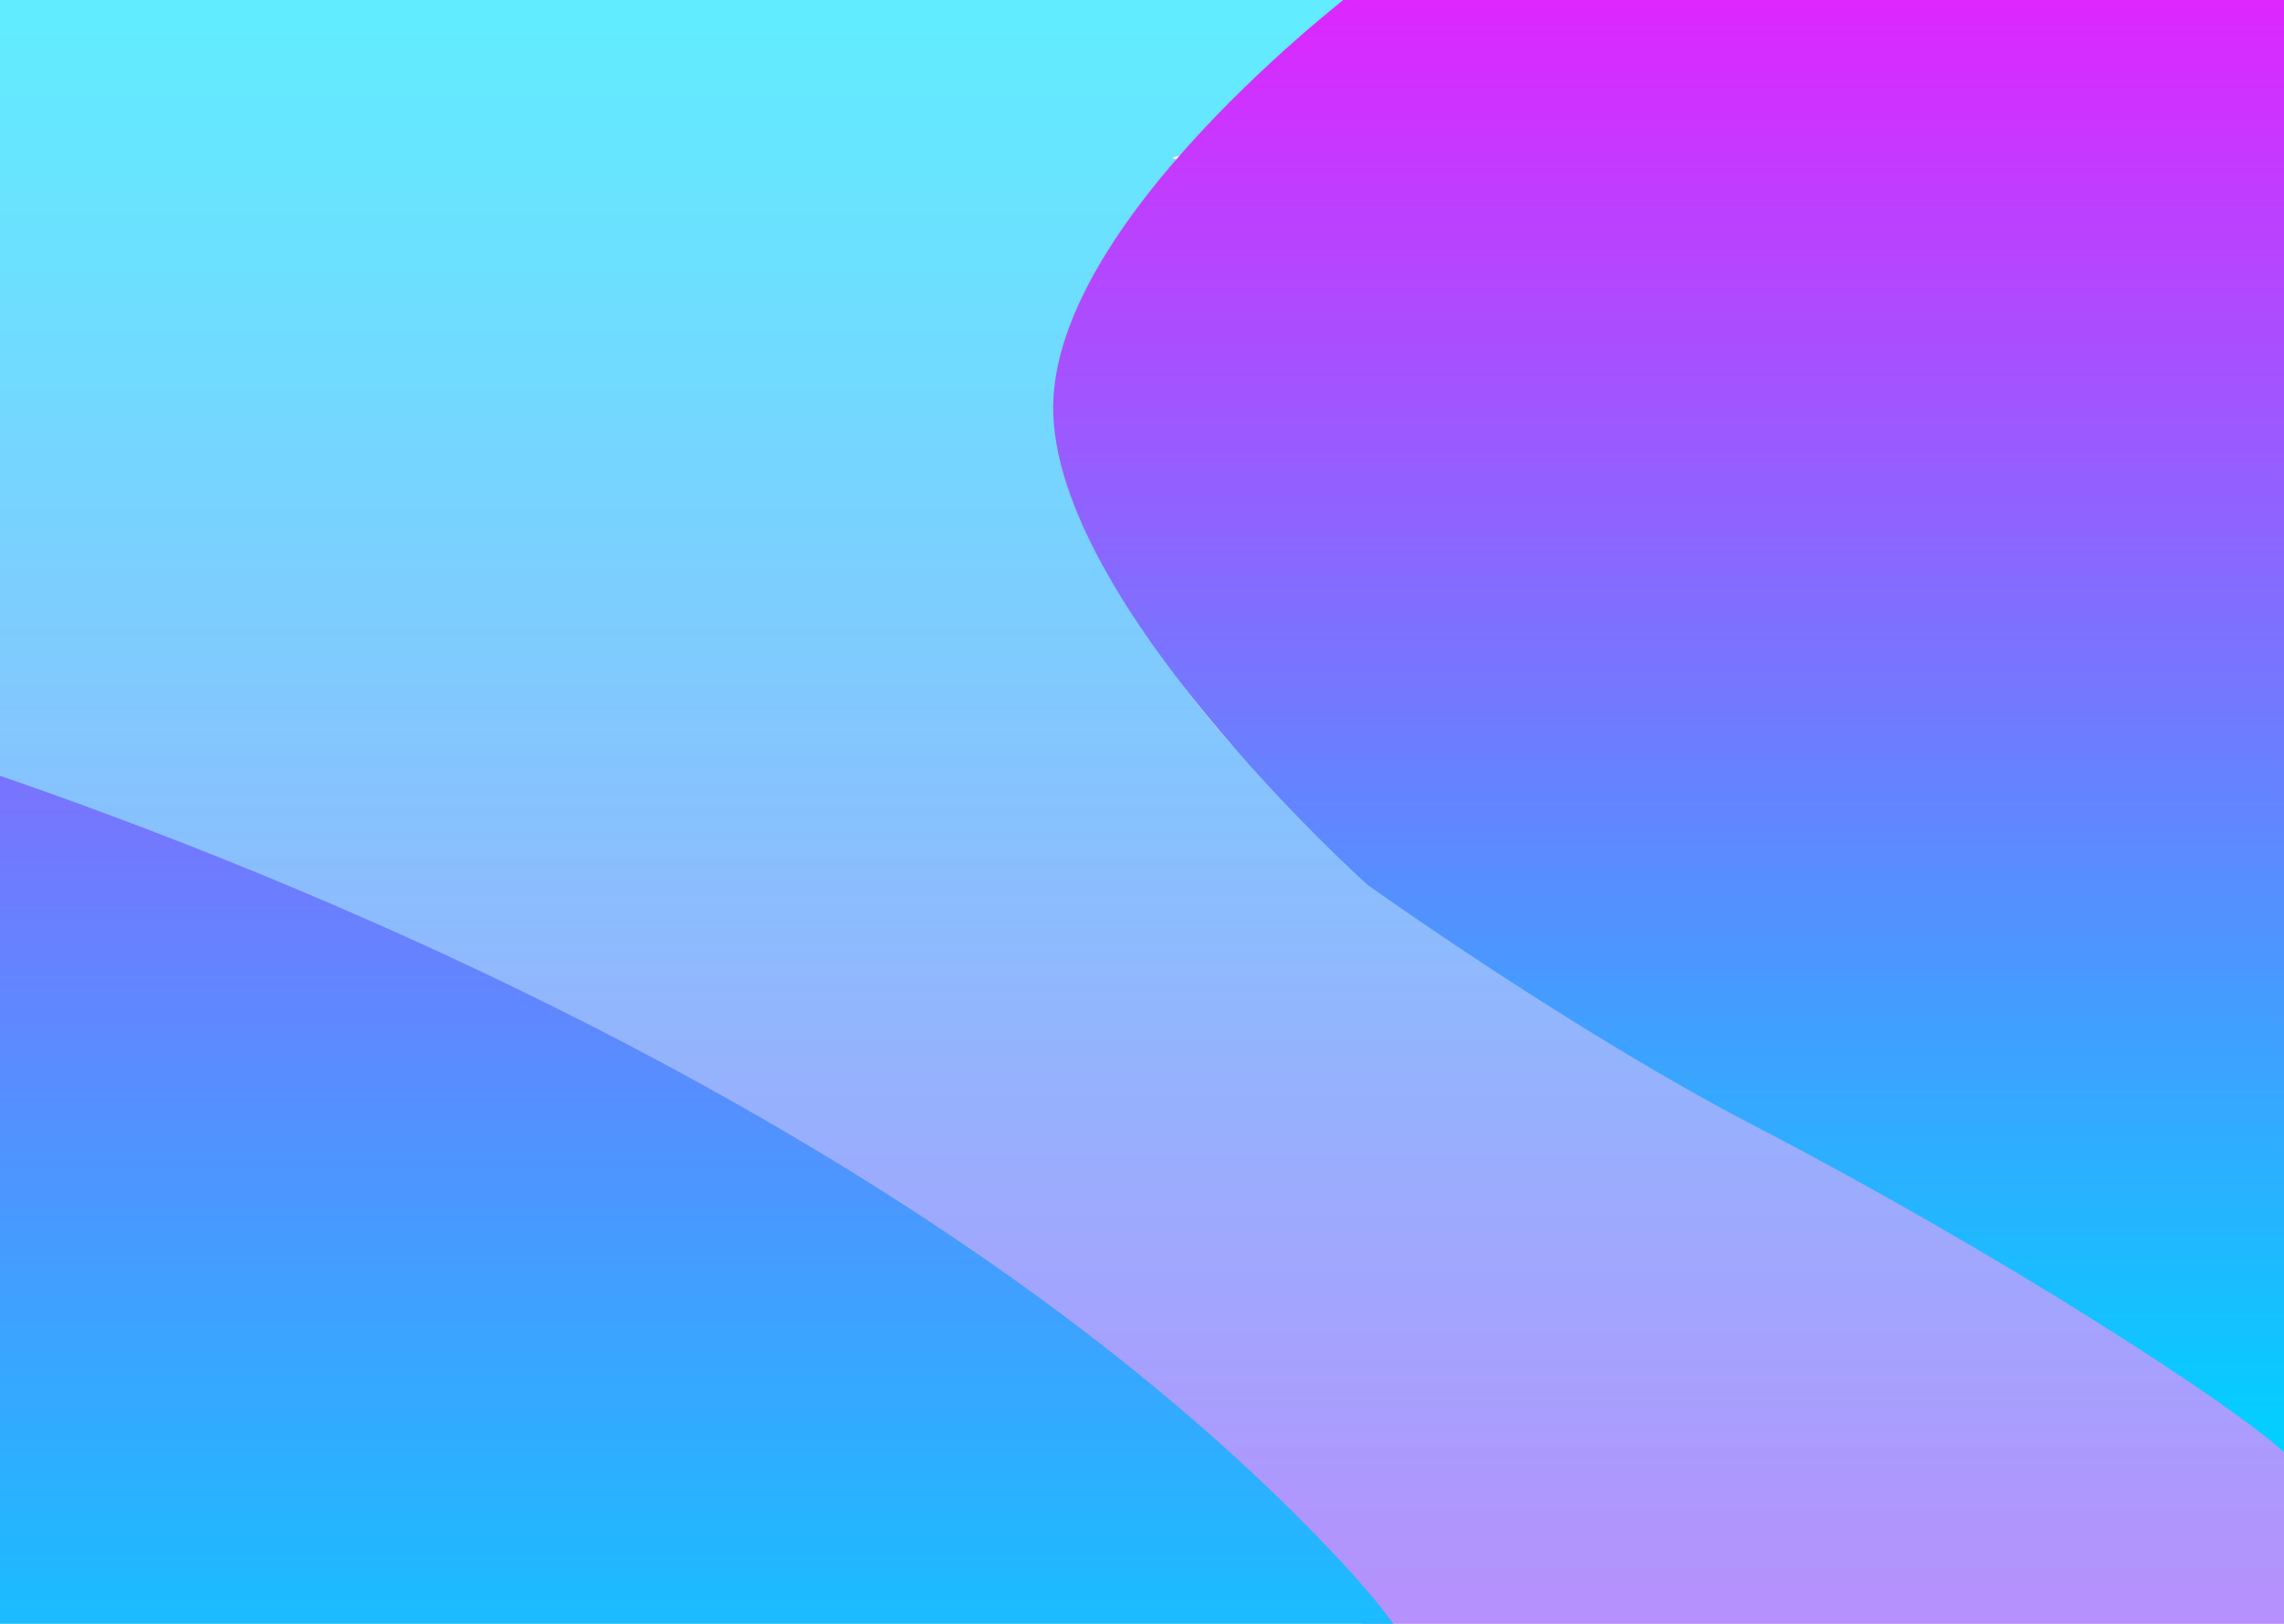 <svg width="1440" height="1024" viewBox="0 0 1440 1024" fill="none" xmlns="http://www.w3.org/2000/svg">
<path d="M-4 -3.691L2270 -90C2191.46 -77.129 705.88 91.971 740 100C774.12 108.029 618.957 173.194 700.478 355.597C782 538 1023.47 657.468 1057.74 672.734C1092 688 1415.25 872.127 1445.1 905.568V893.525L1461.28 922.373C1473.36 933.37 1471.19 925.64 1471.19 925.64H1488V970L1461.28 922.373C1457.47 918.907 1452.25 913.582 1445.1 905.568V1026H861.043L670.373 843.345L487.73 724.921L272.974 612.518L-4 496.101V-3.691Z" fill="url(#paint0_linear_176_32)"/>
<path d="M-310.01 411.221C-336.951 429.677 -393.829 952.592 -310.01 987.453C-226.19 1022.31 1222.19 1391.43 848 987.453C473.807 583.476 -283.068 392.765 -310.01 411.221Z" fill="url(#paint1_linear_176_32)"/>
<path d="M664.221 250C671.914 129.334 862.221 -12 862.221 -12H1440.22V916C1408.22 886 1260.22 790 1106.22 710C990.72 649.999 862.221 558 862.221 558C862.221 558 656.33 373.786 664.221 250Z" fill="url(#paint2_linear_176_32)"/>
<defs>
<linearGradient id="paint0_linear_176_32" x1="476.277" y1="7.833" x2="476.277" y2="1175" gradientUnits="userSpaceOnUse">
<stop stop-color="#00E1FF" stop-opacity="0.62"/>
<stop offset="0.974" stop-color="#AD57FB" stop-opacity="0.74"/>
<stop offset="1" stop-color="#B154FB"/>
</linearGradient>
<linearGradient id="paint1_linear_176_32" x1="961.491" y1="-90" x2="961.491" y2="1175" gradientUnits="userSpaceOnUse">
<stop stop-color="#E024FF"/>
<stop offset="1" stop-color="#00D1FF"/>
</linearGradient>
<linearGradient id="paint2_linear_176_32" x1="1052.09" y1="-12" x2="1052.09" y2="916" gradientUnits="userSpaceOnUse">
<stop stop-color="#E024FF"/>
<stop offset="1" stop-color="#00D1FF"/>
</linearGradient>
</defs>
</svg>
